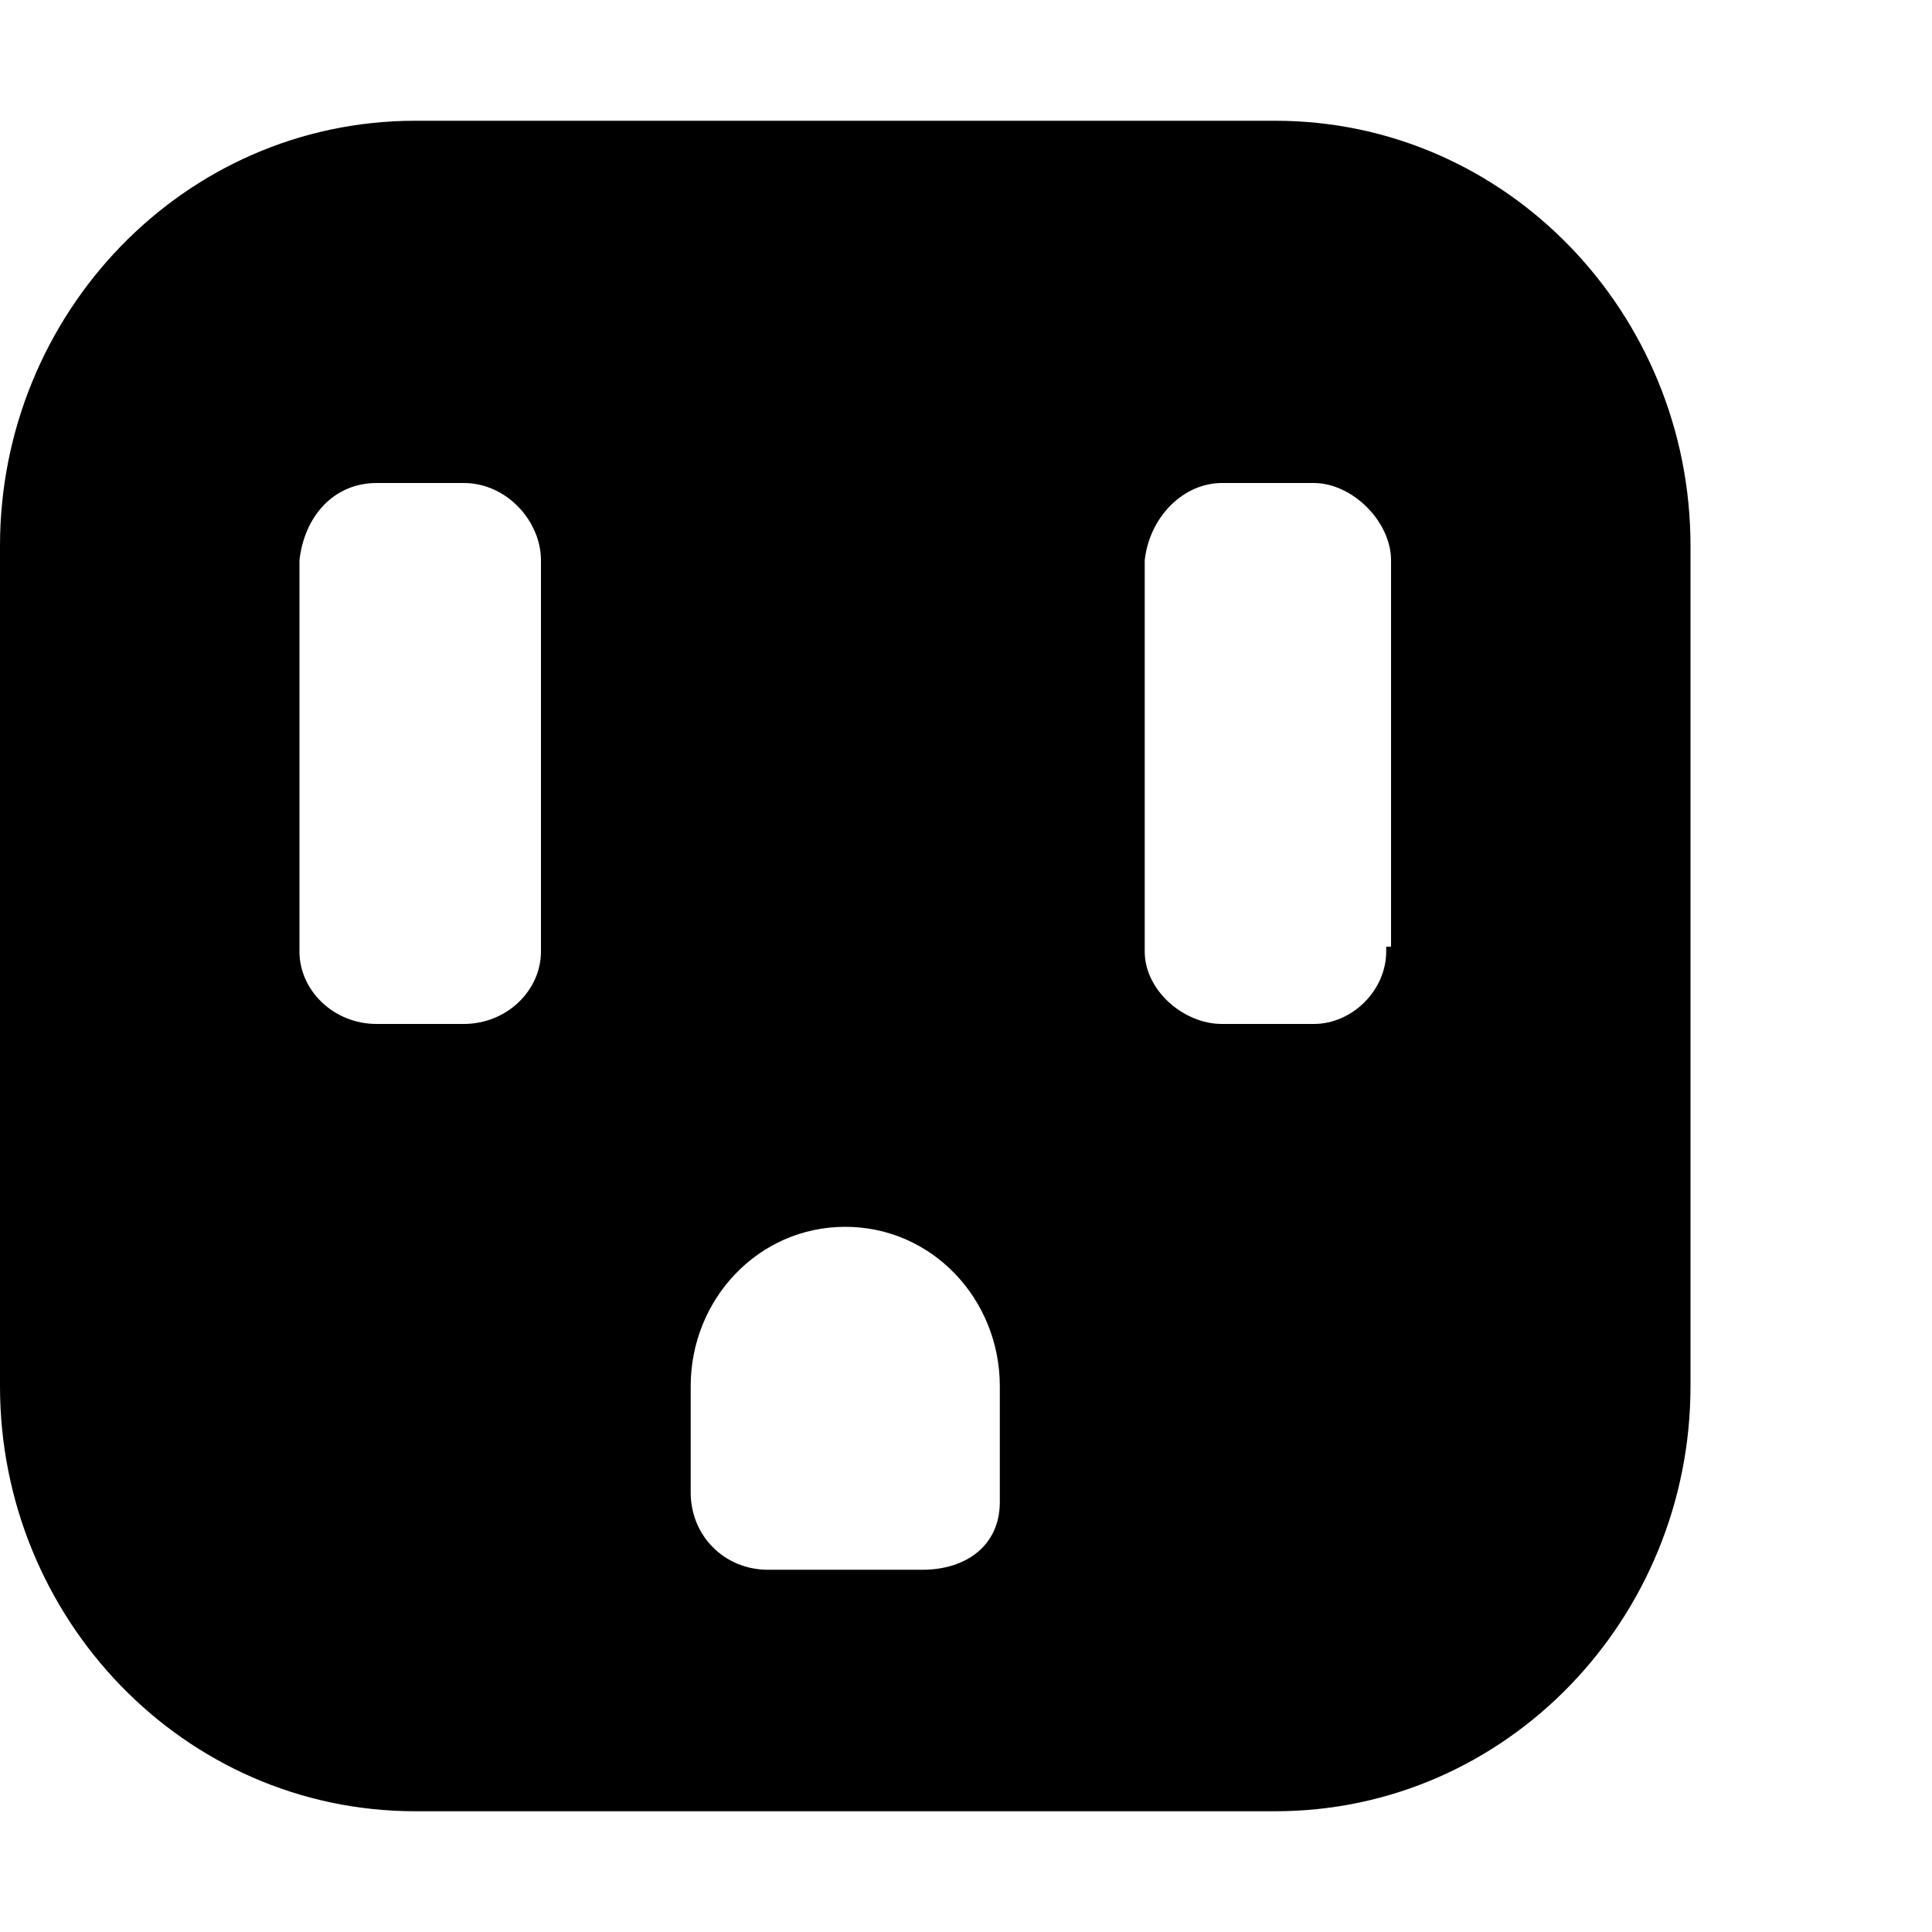 <?xml version="1.0"?><svg xmlns="http://www.w3.org/2000/svg" width="40" height="40" viewBox="0 0 40 40"><path  d="m26.4 2.5c4.8 0 8.6 4 8.6 8.8v17.4c0 4.8-3.8 8.8-8.6 8.8h-17.8c-4.8 0-8.6-4-8.6-8.8v-17.4c0-4.8 3.8-8.8 8.6-8.8h17.8z m-15.2 17.1v-8c0-0.8-0.7-1.6-1.6-1.6h-1.8c-0.9 0-1.5 0.7-1.6 1.6v8.1c0 0.8 0.7 1.5 1.6 1.5h1.8c0.9 0 1.6-0.7 1.6-1.5v-0.1z m9.5 11.3v-2.2c0-1.8-1.4-3.3-3.2-3.3s-3.2 1.5-3.2 3.3v2.2c0 0.9 0.7 1.6 1.6 1.6h3.2c0.9 0 1.6-0.5 1.6-1.4v-0.2z m8.1-11.3v-8c0-0.8-0.8-1.6-1.6-1.6h-1.9c-0.8 0-1.5 0.7-1.6 1.6v8.1c0 0.8 0.8 1.5 1.6 1.5h1.9c0.8 0 1.5-0.7 1.5-1.5v-0.1z"></path></svg>